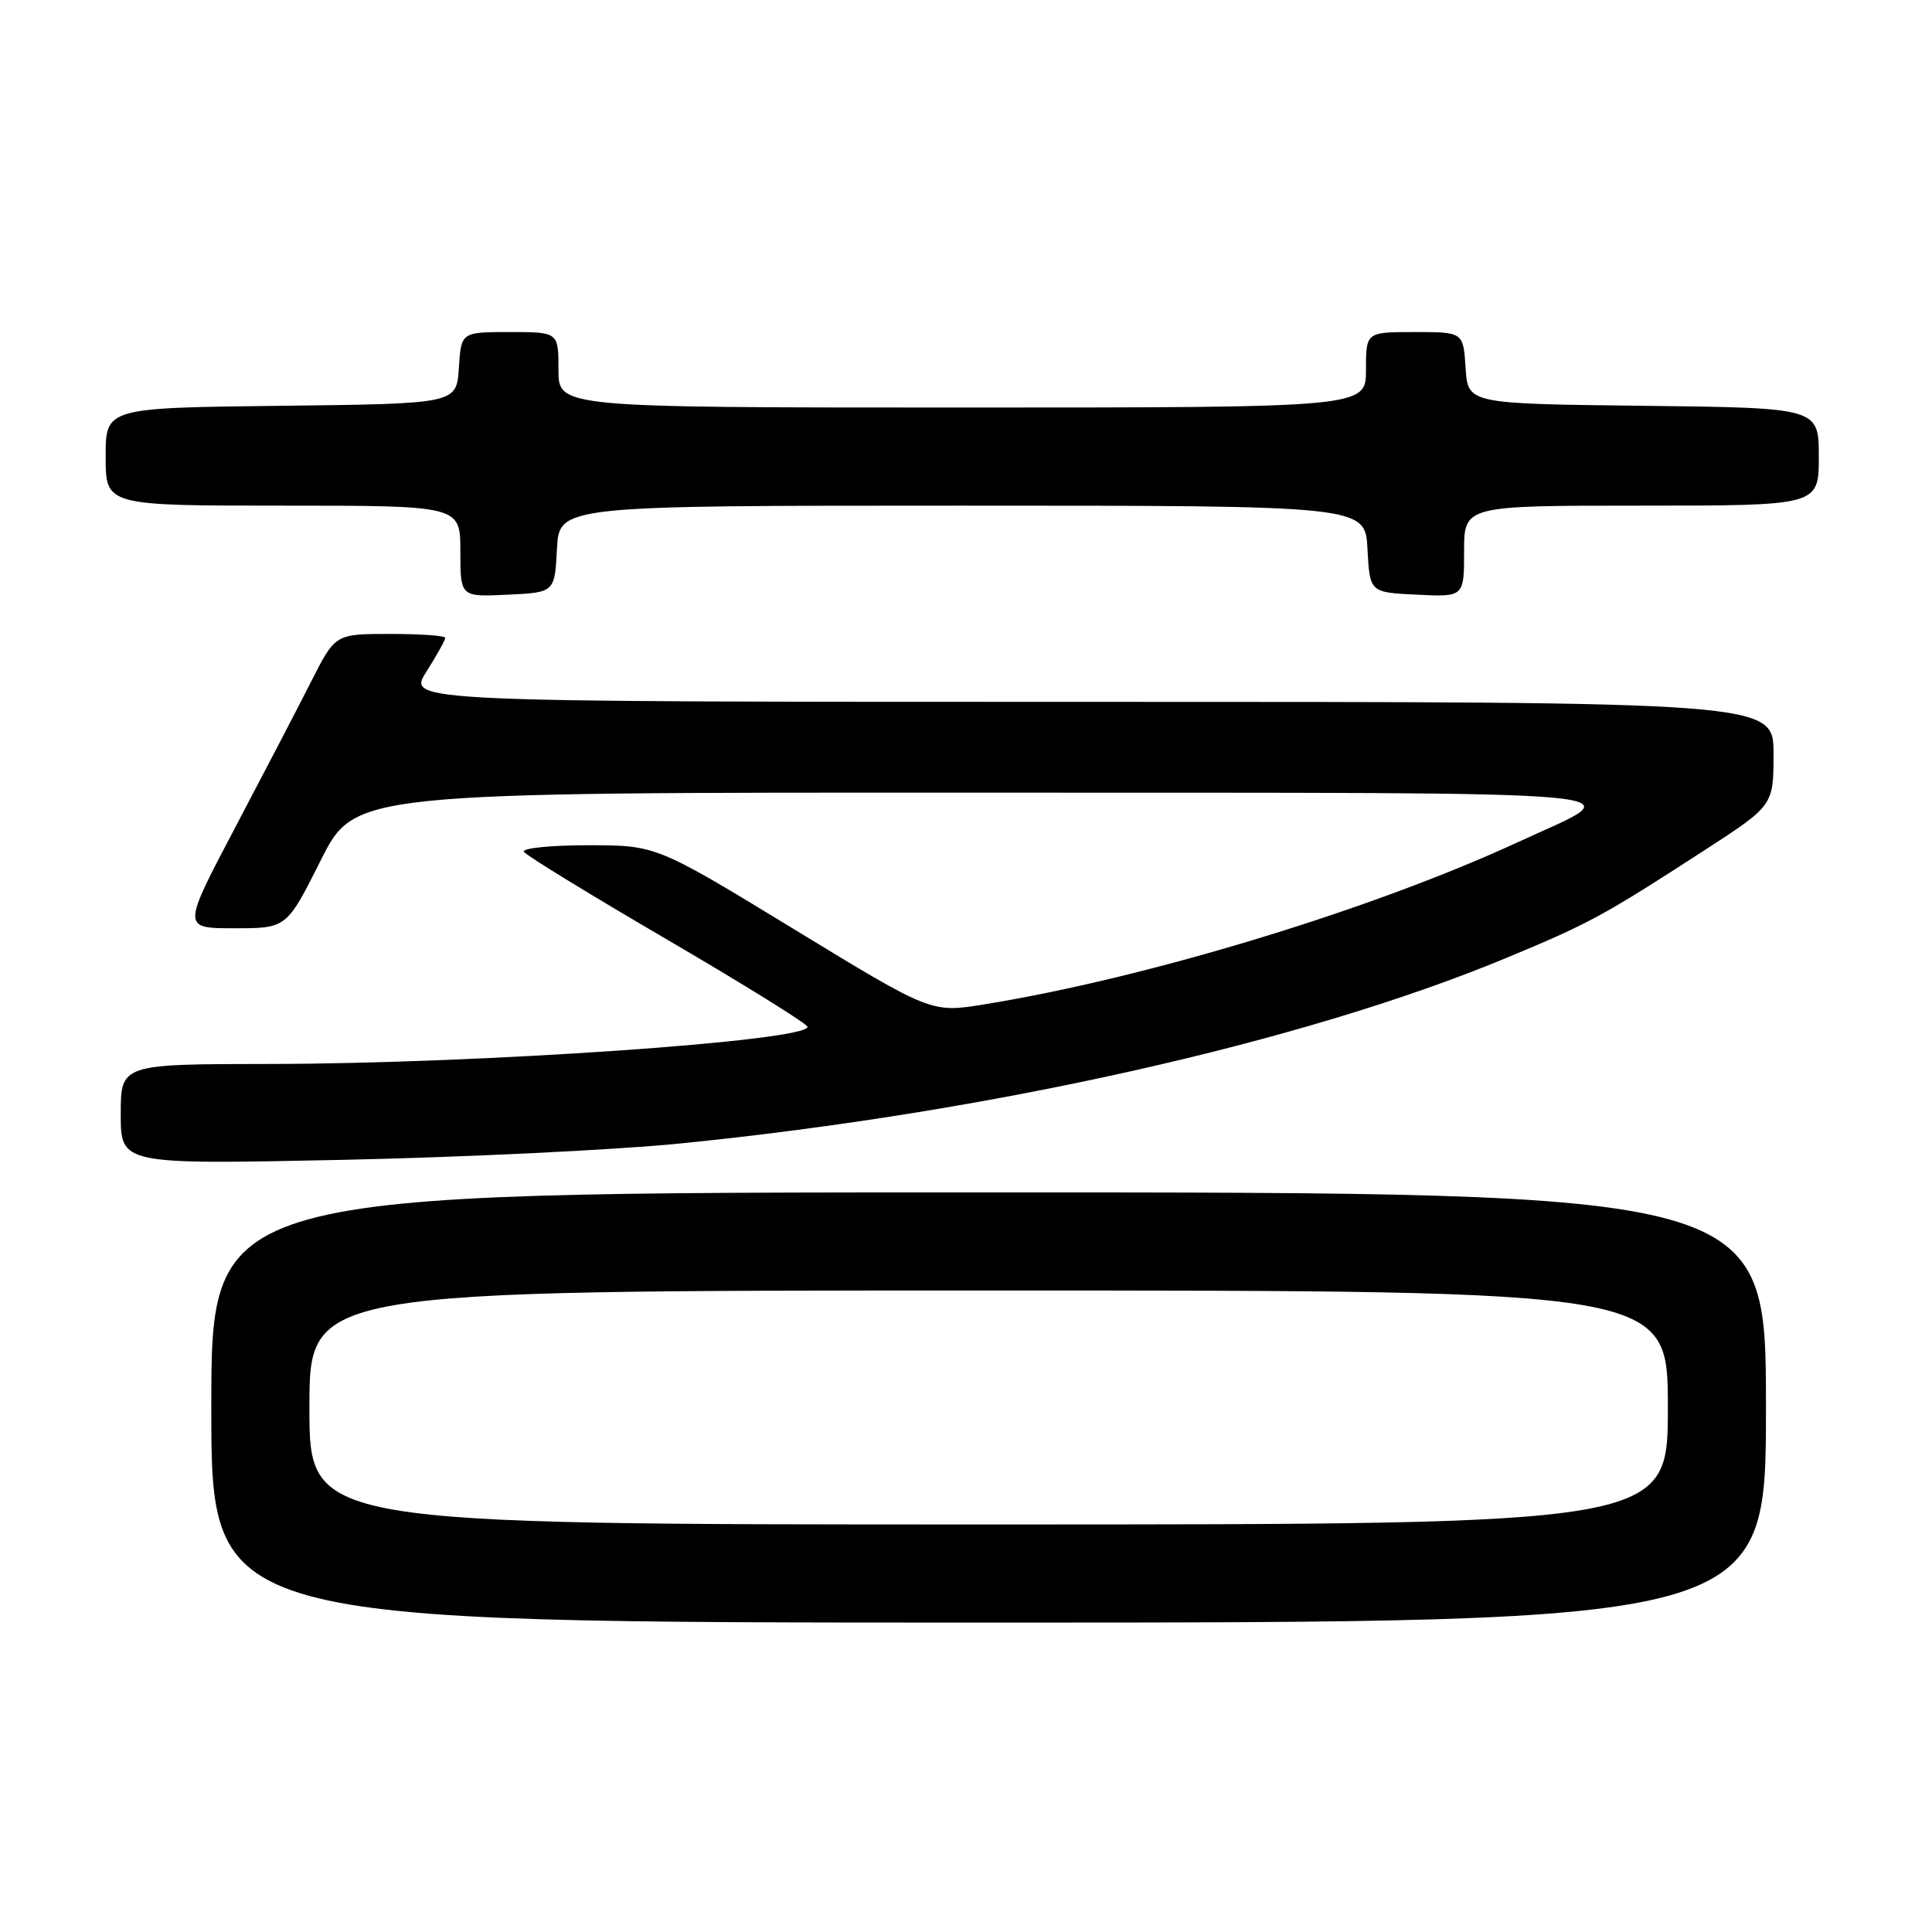 <?xml version="1.0" encoding="UTF-8" standalone="no"?>
<!DOCTYPE svg PUBLIC "-//W3C//DTD SVG 1.1//EN" "http://www.w3.org/Graphics/SVG/1.1/DTD/svg11.dtd" >
<svg xmlns="http://www.w3.org/2000/svg" xmlns:xlink="http://www.w3.org/1999/xlink" version="1.1" viewBox="0 0 256 256">
 <g >
 <path fill="currentColor"
d=" M 234.00 186.50 C 234.00 158.00 234.00 158.00 131.00 158.00 C 28.00 158.00 28.00 158.00 28.00 186.50 C 28.00 215.00 28.00 215.00 131.00 215.00 C 234.00 215.00 234.00 215.00 234.00 186.50 Z  M 90.00 151.53 C 131.21 147.41 172.62 138.12 199.50 126.97 C 210.58 122.37 212.42 121.37 225.75 112.73 C 235.00 106.74 235.00 106.74 235.00 99.87 C 235.00 93.00 235.00 93.00 144.49 93.00 C 53.97 93.00 53.97 93.00 56.49 89.02 C 57.87 86.83 59.00 84.81 59.00 84.52 C 59.00 84.23 55.72 84.00 51.71 84.00 C 44.43 84.00 44.43 84.00 41.26 90.25 C 39.52 93.69 34.95 102.46 31.11 109.75 C 24.13 123.00 24.13 123.00 31.05 123.00 C 37.98 123.00 37.98 123.00 42.50 114.00 C 47.02 105.00 47.02 105.00 129.76 105.03 C 221.83 105.07 216.36 104.57 201.20 111.56 C 181.74 120.55 152.03 129.58 130.45 133.08 C 123.41 134.23 123.41 134.23 105.19 123.11 C 86.96 112.00 86.96 112.00 77.92 112.00 C 72.95 112.00 69.12 112.39 69.42 112.87 C 69.71 113.35 78.29 118.60 88.48 124.55 C 98.66 130.50 107.00 135.68 107.00 136.06 C 107.00 137.95 63.52 140.95 35.75 140.98 C 16.00 141.00 16.00 141.00 16.00 147.65 C 16.00 154.30 16.00 154.30 45.25 153.69 C 61.34 153.35 81.47 152.38 90.00 151.53 Z  M 73.80 72.75 C 74.10 67.00 74.10 67.00 127.50 67.00 C 180.90 67.00 180.90 67.00 181.20 72.75 C 181.50 78.50 181.50 78.50 187.75 78.80 C 194.00 79.10 194.00 79.10 194.00 73.05 C 194.00 67.00 194.00 67.00 217.50 67.00 C 241.00 67.00 241.00 67.00 241.00 60.52 C 241.00 54.04 241.00 54.04 217.75 53.77 C 194.50 53.50 194.50 53.50 194.20 48.75 C 193.89 44.00 193.89 44.00 187.45 44.00 C 181.00 44.00 181.00 44.00 181.00 49.00 C 181.00 54.00 181.00 54.00 127.50 54.00 C 74.00 54.00 74.00 54.00 74.00 49.00 C 74.00 44.00 74.00 44.00 67.55 44.00 C 61.11 44.00 61.11 44.00 60.80 48.75 C 60.50 53.50 60.50 53.50 37.25 53.77 C 14.00 54.04 14.00 54.04 14.00 60.52 C 14.00 67.00 14.00 67.00 37.50 67.00 C 61.00 67.00 61.00 67.00 61.00 73.05 C 61.00 79.10 61.00 79.10 67.25 78.80 C 73.50 78.50 73.50 78.50 73.80 72.75 Z  M 41.00 186.50 C 41.00 171.00 41.00 171.00 131.00 171.00 C 221.00 171.00 221.00 171.00 221.00 186.50 C 221.00 202.00 221.00 202.00 131.00 202.00 C 41.00 202.00 41.00 202.00 41.00 186.50 Z "/>
</g>
</svg>